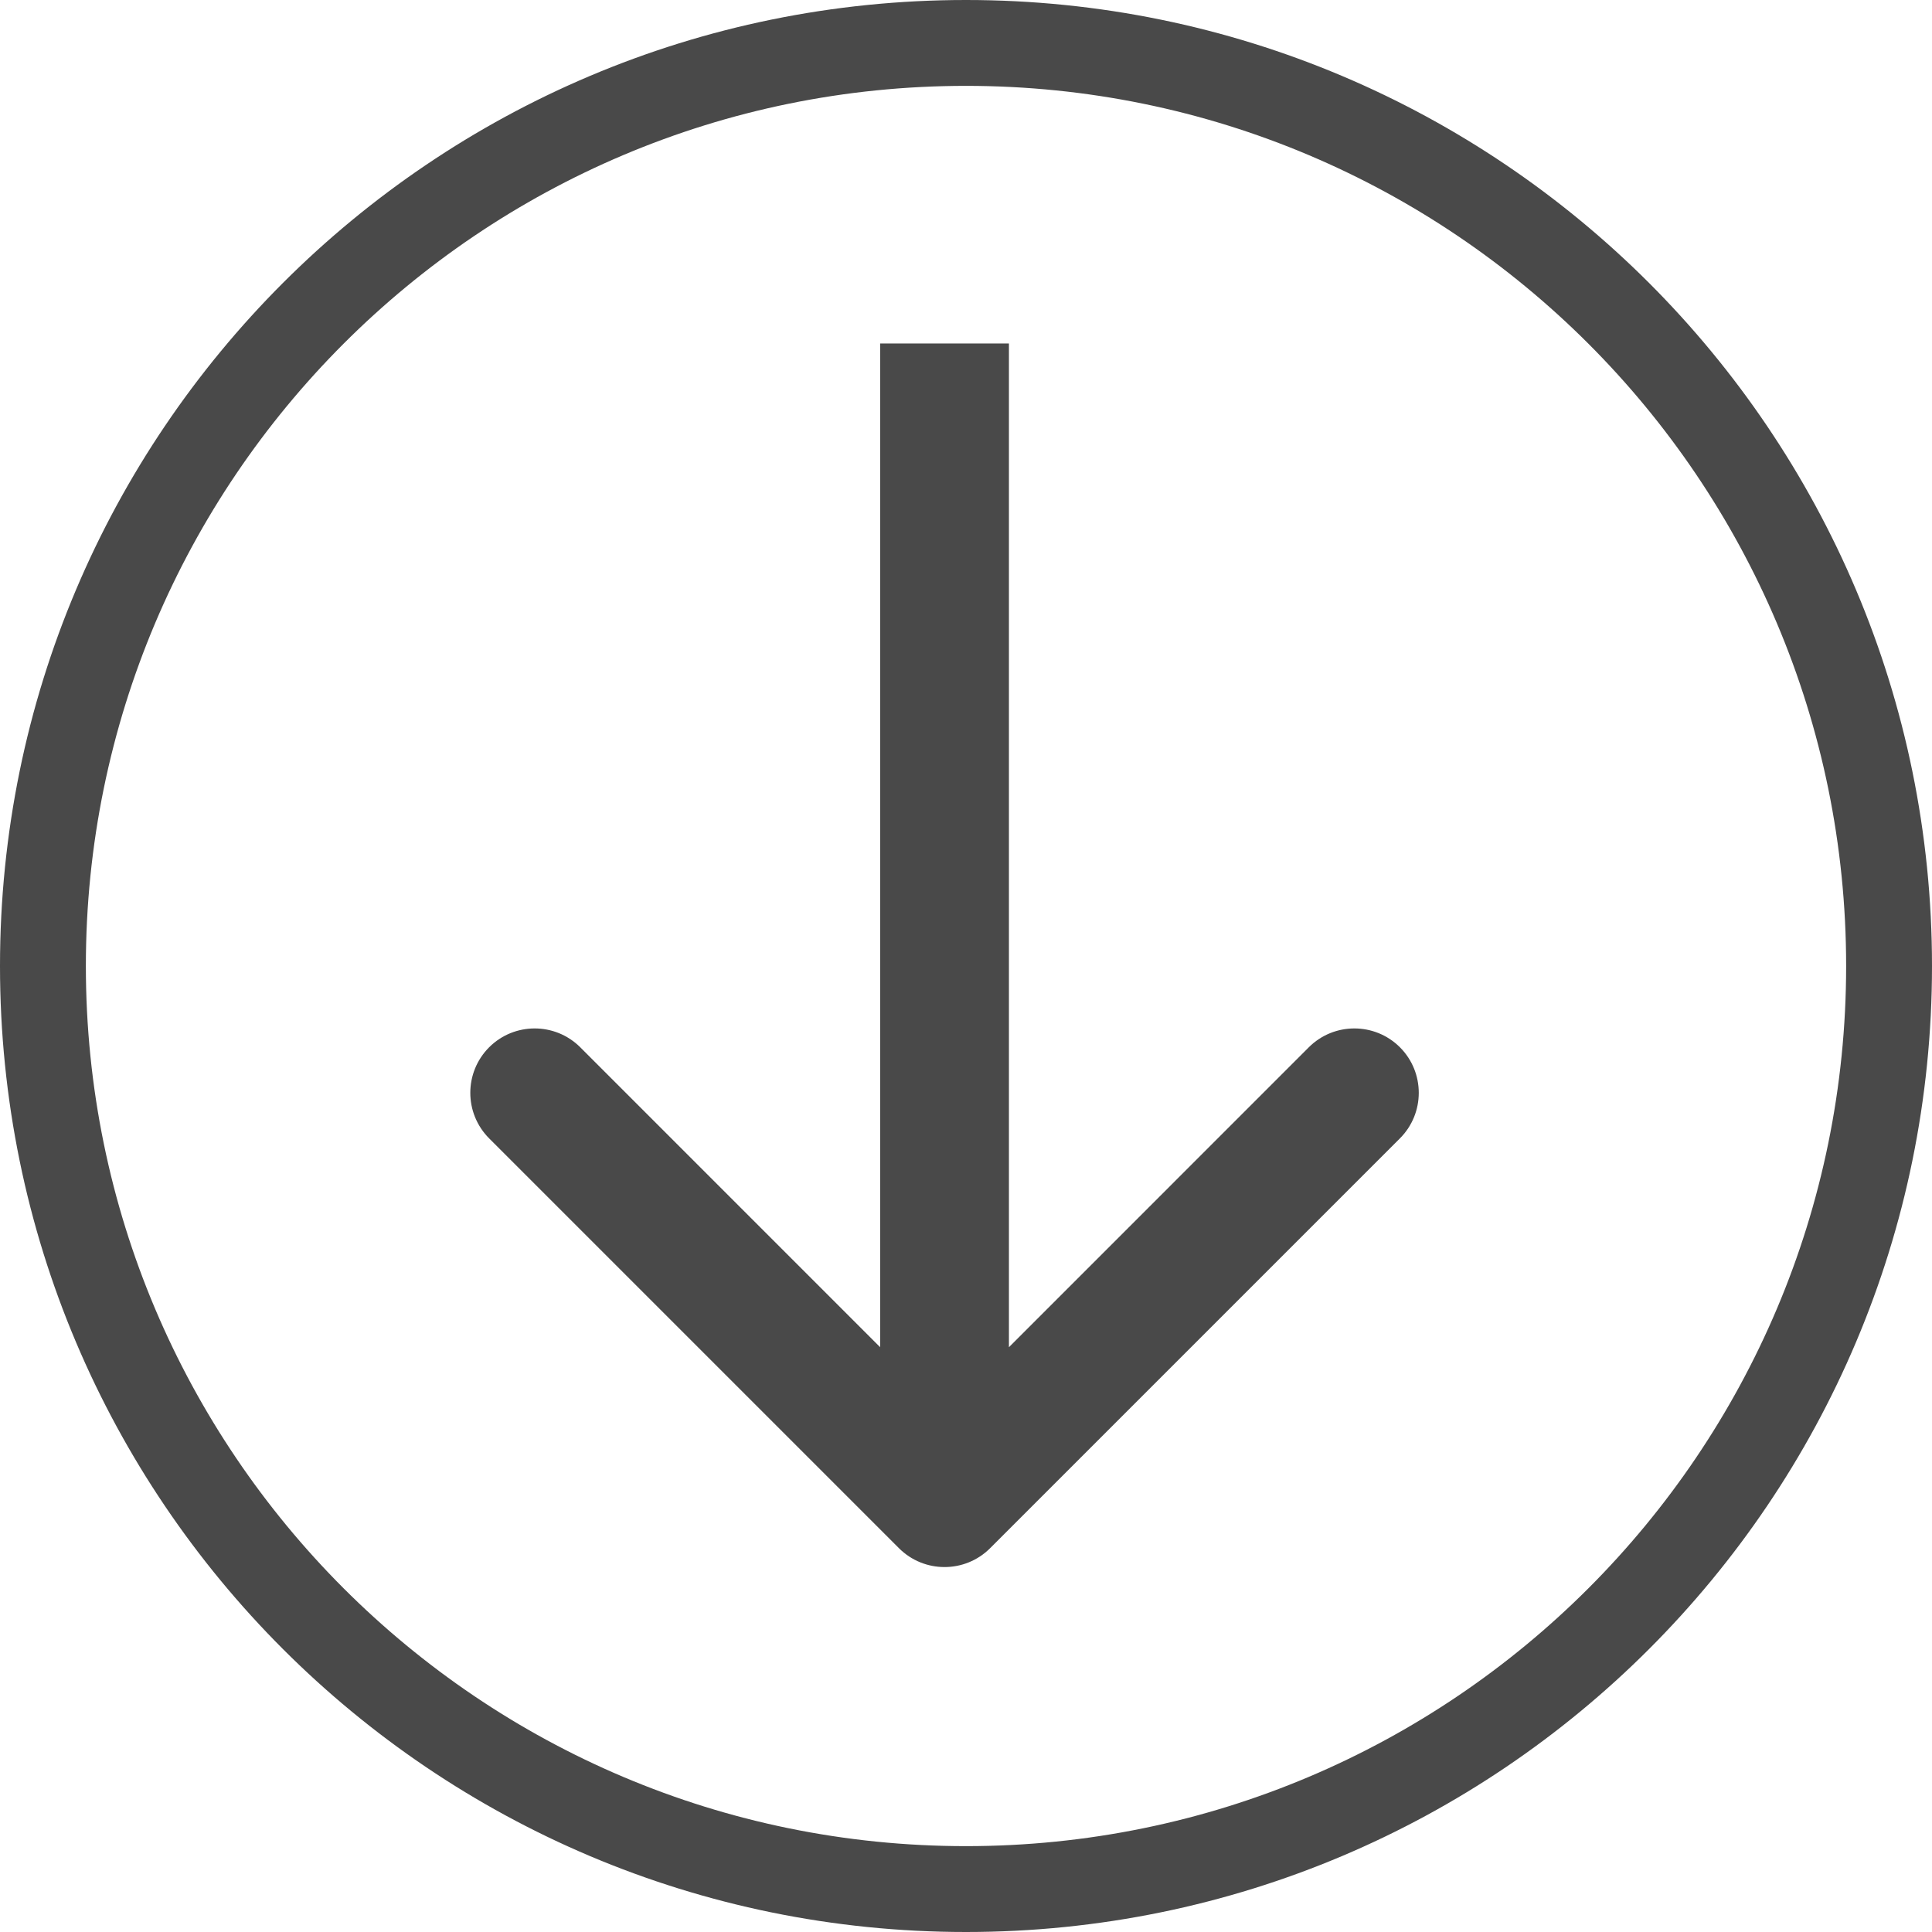 <svg width="45" height="45" viewBox="0 0 45 45" fill="none" xmlns="http://www.w3.org/2000/svg">
<path fill-rule="evenodd" clip-rule="evenodd" d="M43 22.5C43 33.822 33.822 43 22.5 43C11.178 43 2 33.822 2 22.5C2 11.178 11.178 2 22.5 2C33.822 2 43 11.178 43 22.5ZM45 22.5C45 34.926 34.926 45 22.5 45C10.074 45 0 34.926 0 22.5C0 10.074 10.074 0 22.5 0C34.926 0 45 10.074 45 22.5ZM23.061 36.061L32.607 26.515C33.192 25.929 33.192 24.979 32.607 24.393C32.021 23.808 31.071 23.808 30.485 24.393L23.5 31.379V8H20.5V31.379L13.515 24.393C12.929 23.808 11.979 23.808 11.393 24.393C10.808 24.979 10.808 25.929 11.393 26.515L20.939 36.061C21.525 36.646 22.475 36.646 23.061 36.061Z" fill="#494949"/>
</svg>
